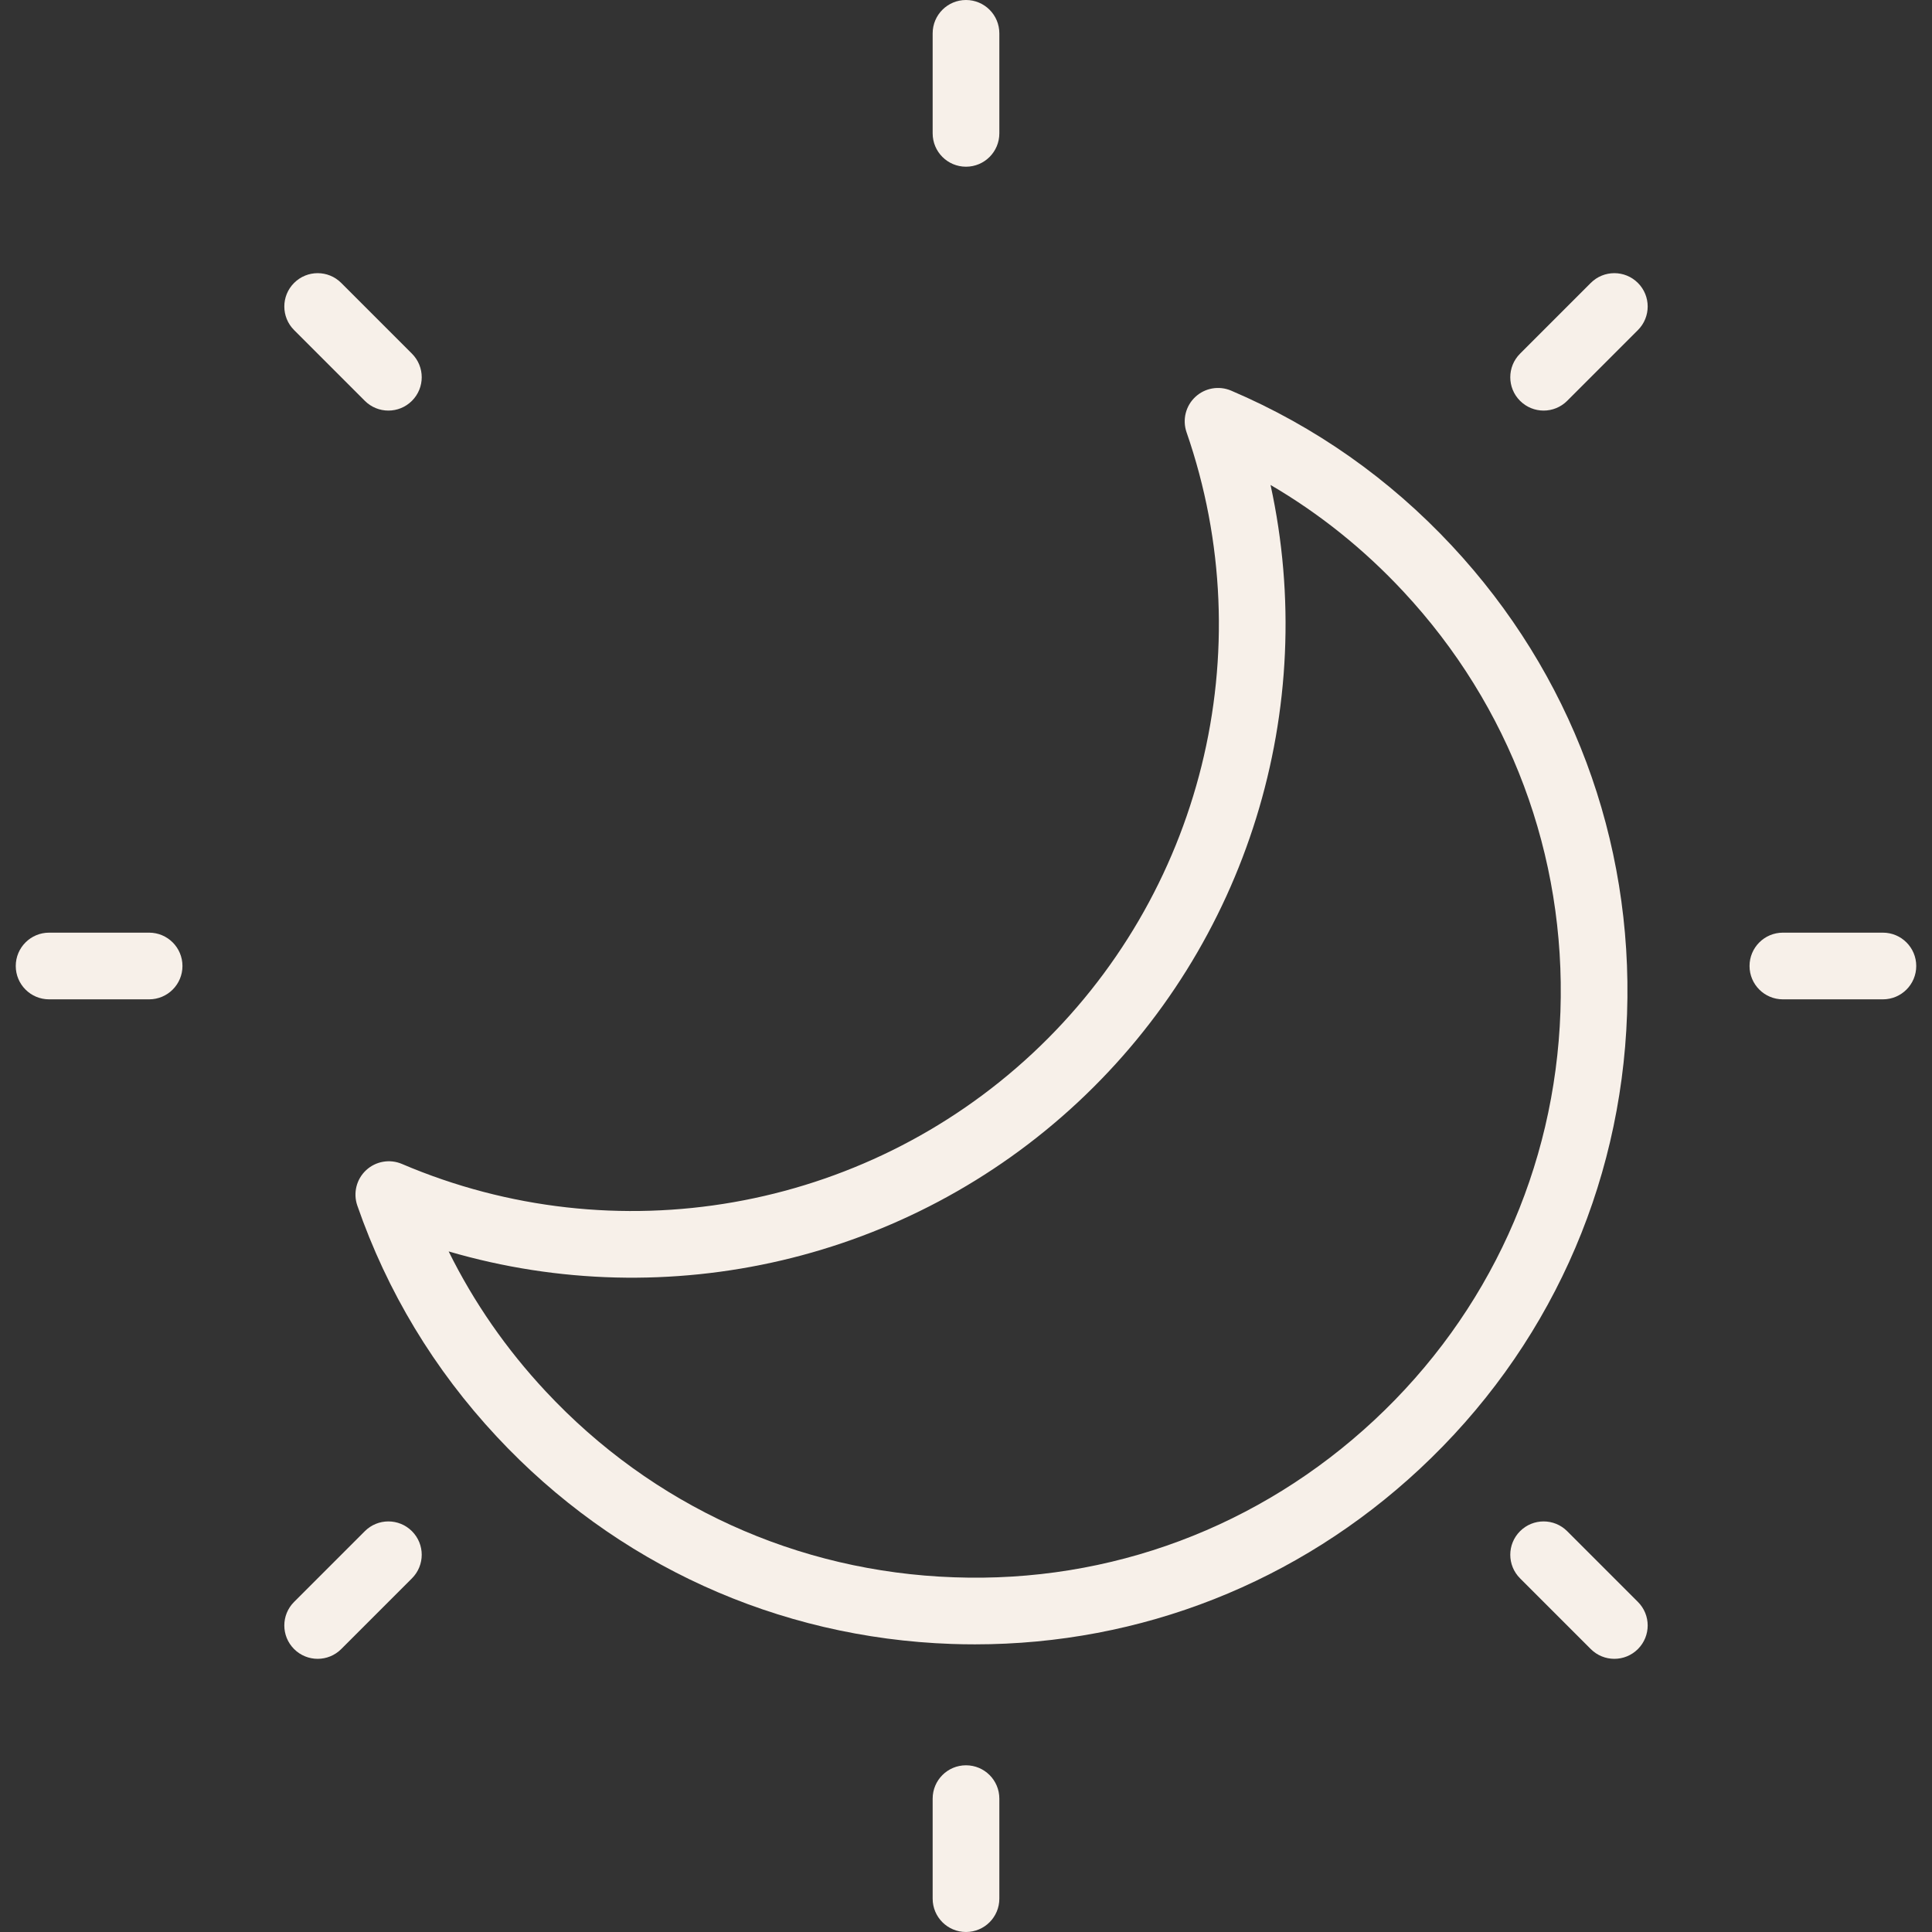 <svg version="1.1" id="Layer_1" xmlns="http://www.w3.org/2000/svg" xmlns:xlink="http://www.w3.org/1999/xlink" x="0px" y="0px"
	 viewBox="0 0 206.622 206.622" xml:space="preserve">
	<rect x="0" y="0" width="206.622" height="206.622" fill="#333333" stroke="none"/>
	<g>
		<path d="M155.287,58.38c-6.703-7.189-14.65-12.775-23.62-16.603c-1.299-0.552-2.8-0.291-3.83,0.672
			c-1.034,0.963-1.4,2.443-0.94,3.777c8.128,23.444,1.654,49.524-16.485,66.441c-18.146,16.918-44.614,21.557-67.43,11.812
			c-1.288-0.55-2.8-0.291-3.83,0.672c-1.034,0.963-1.4,2.443-0.94,3.777c3.197,9.218,8.215,17.535,14.918,24.72
			c12.721,13.643,29.996,21.517,48.64,22.168c0.836,0.03,1.668,0.043,2.5,0.043c17.728,0,34.54-6.611,47.571-18.764
			c13.647-12.724,21.517-29.998,22.168-48.643C174.658,89.807,168.011,72.025,155.287,58.38z M166.883,108.203
			c-0.585,16.74-7.655,32.251-19.905,43.675c-12.25,11.423-28.223,17.425-44.959,16.809c-16.743-0.583-32.252-7.652-43.674-19.904
			c-4.21-4.511-7.678-9.519-10.363-14.947c23.47,6.872,49.127,0.987,67.291-15.952c18.167-16.941,25.828-42.13,20.608-66.02
			c5.23,3.057,9.984,6.867,14.19,11.382C161.496,75.496,167.465,91.464,166.883,108.203z" fill="#f7f0e9"/>
		<path d="M167.607,163.757c-1.393-1.393-3.649-1.393-5.042,0s-1.393,3.649,0,5.042l7.563,7.563
			c0.696,0.696,1.609,1.045,2.521,1.045c0.912,0,1.825-0.348,2.521-1.045c1.393-1.393,1.393-3.649,0-5.042L167.607,163.757z" fill="#f7f0e9"/>
		<path d="M170.128,30.259l-7.563,7.565c-1.393,1.393-1.393,3.651,0,5.042c0.696,0.696,1.609,1.045,2.521,1.045
			s1.825-0.348,2.521-1.045l7.563-7.565c1.393-1.393,1.393-3.651,0-5.042C173.777,28.866,171.521,28.866,170.128,30.259z" fill="#f7f0e9"/>
		<path d="M103.311,188.793c-1.971,0-3.566,1.597-3.566,3.566v10.697c0,1.969,1.595,3.566,3.566,3.566
			c1.971,0,3.566-1.597,3.566-3.566v-10.697C106.877,190.39,105.282,188.793,103.311,188.793z" fill="#f7f0e9"/>
		<path d="M201.371,99.745h-10.697c-1.971,0-3.566,1.597-3.566,3.566c0,1.969,1.595,3.566,3.566,3.566h10.697
			c1.971,0,3.566-1.597,3.566-3.566C204.937,101.342,203.341,99.745,201.371,99.745z" fill="#f7f0e9"/>
		<path d="M39.015,42.866c0.696,0.696,1.609,1.045,2.521,1.045s1.825-0.348,2.521-1.045c1.393-1.391,1.393-3.649,0-5.042
			l-7.563-7.565c-1.393-1.393-3.649-1.393-5.042,0c-1.393,1.391-1.393,3.649,0,5.042L39.015,42.866z" fill="#f7f0e9"/>
		<path d="M39.015,163.757l-7.563,7.563c-1.393,1.393-1.393,3.649,0,5.042c0.696,0.696,1.609,1.045,2.521,1.045
			c0.912,0,1.825-0.348,2.521-1.045l7.563-7.563c1.393-1.393,1.393-3.649,0-5.042C42.664,162.364,40.408,162.364,39.015,163.757z"
			 fill="#f7f0e9"/>
		<path d="M103.311,17.829c1.971,0,3.566-1.597,3.566-3.566V3.566c0-1.969-1.595-3.566-3.566-3.566
			c-1.971,0-3.566,1.597-3.566,3.566v10.697C99.745,16.232,101.34,17.829,103.311,17.829z" fill="#f7f0e9"/>
		<path d="M15.949,99.745H5.251c-1.971,0-3.566,1.597-3.566,3.566c0,1.969,1.595,3.566,3.566,3.566h10.697
			c1.971,0,3.566-1.597,3.566-3.566C19.514,101.342,17.919,99.745,15.949,99.745z" fill="#f7f0e9"/>
	</g>
</svg>
